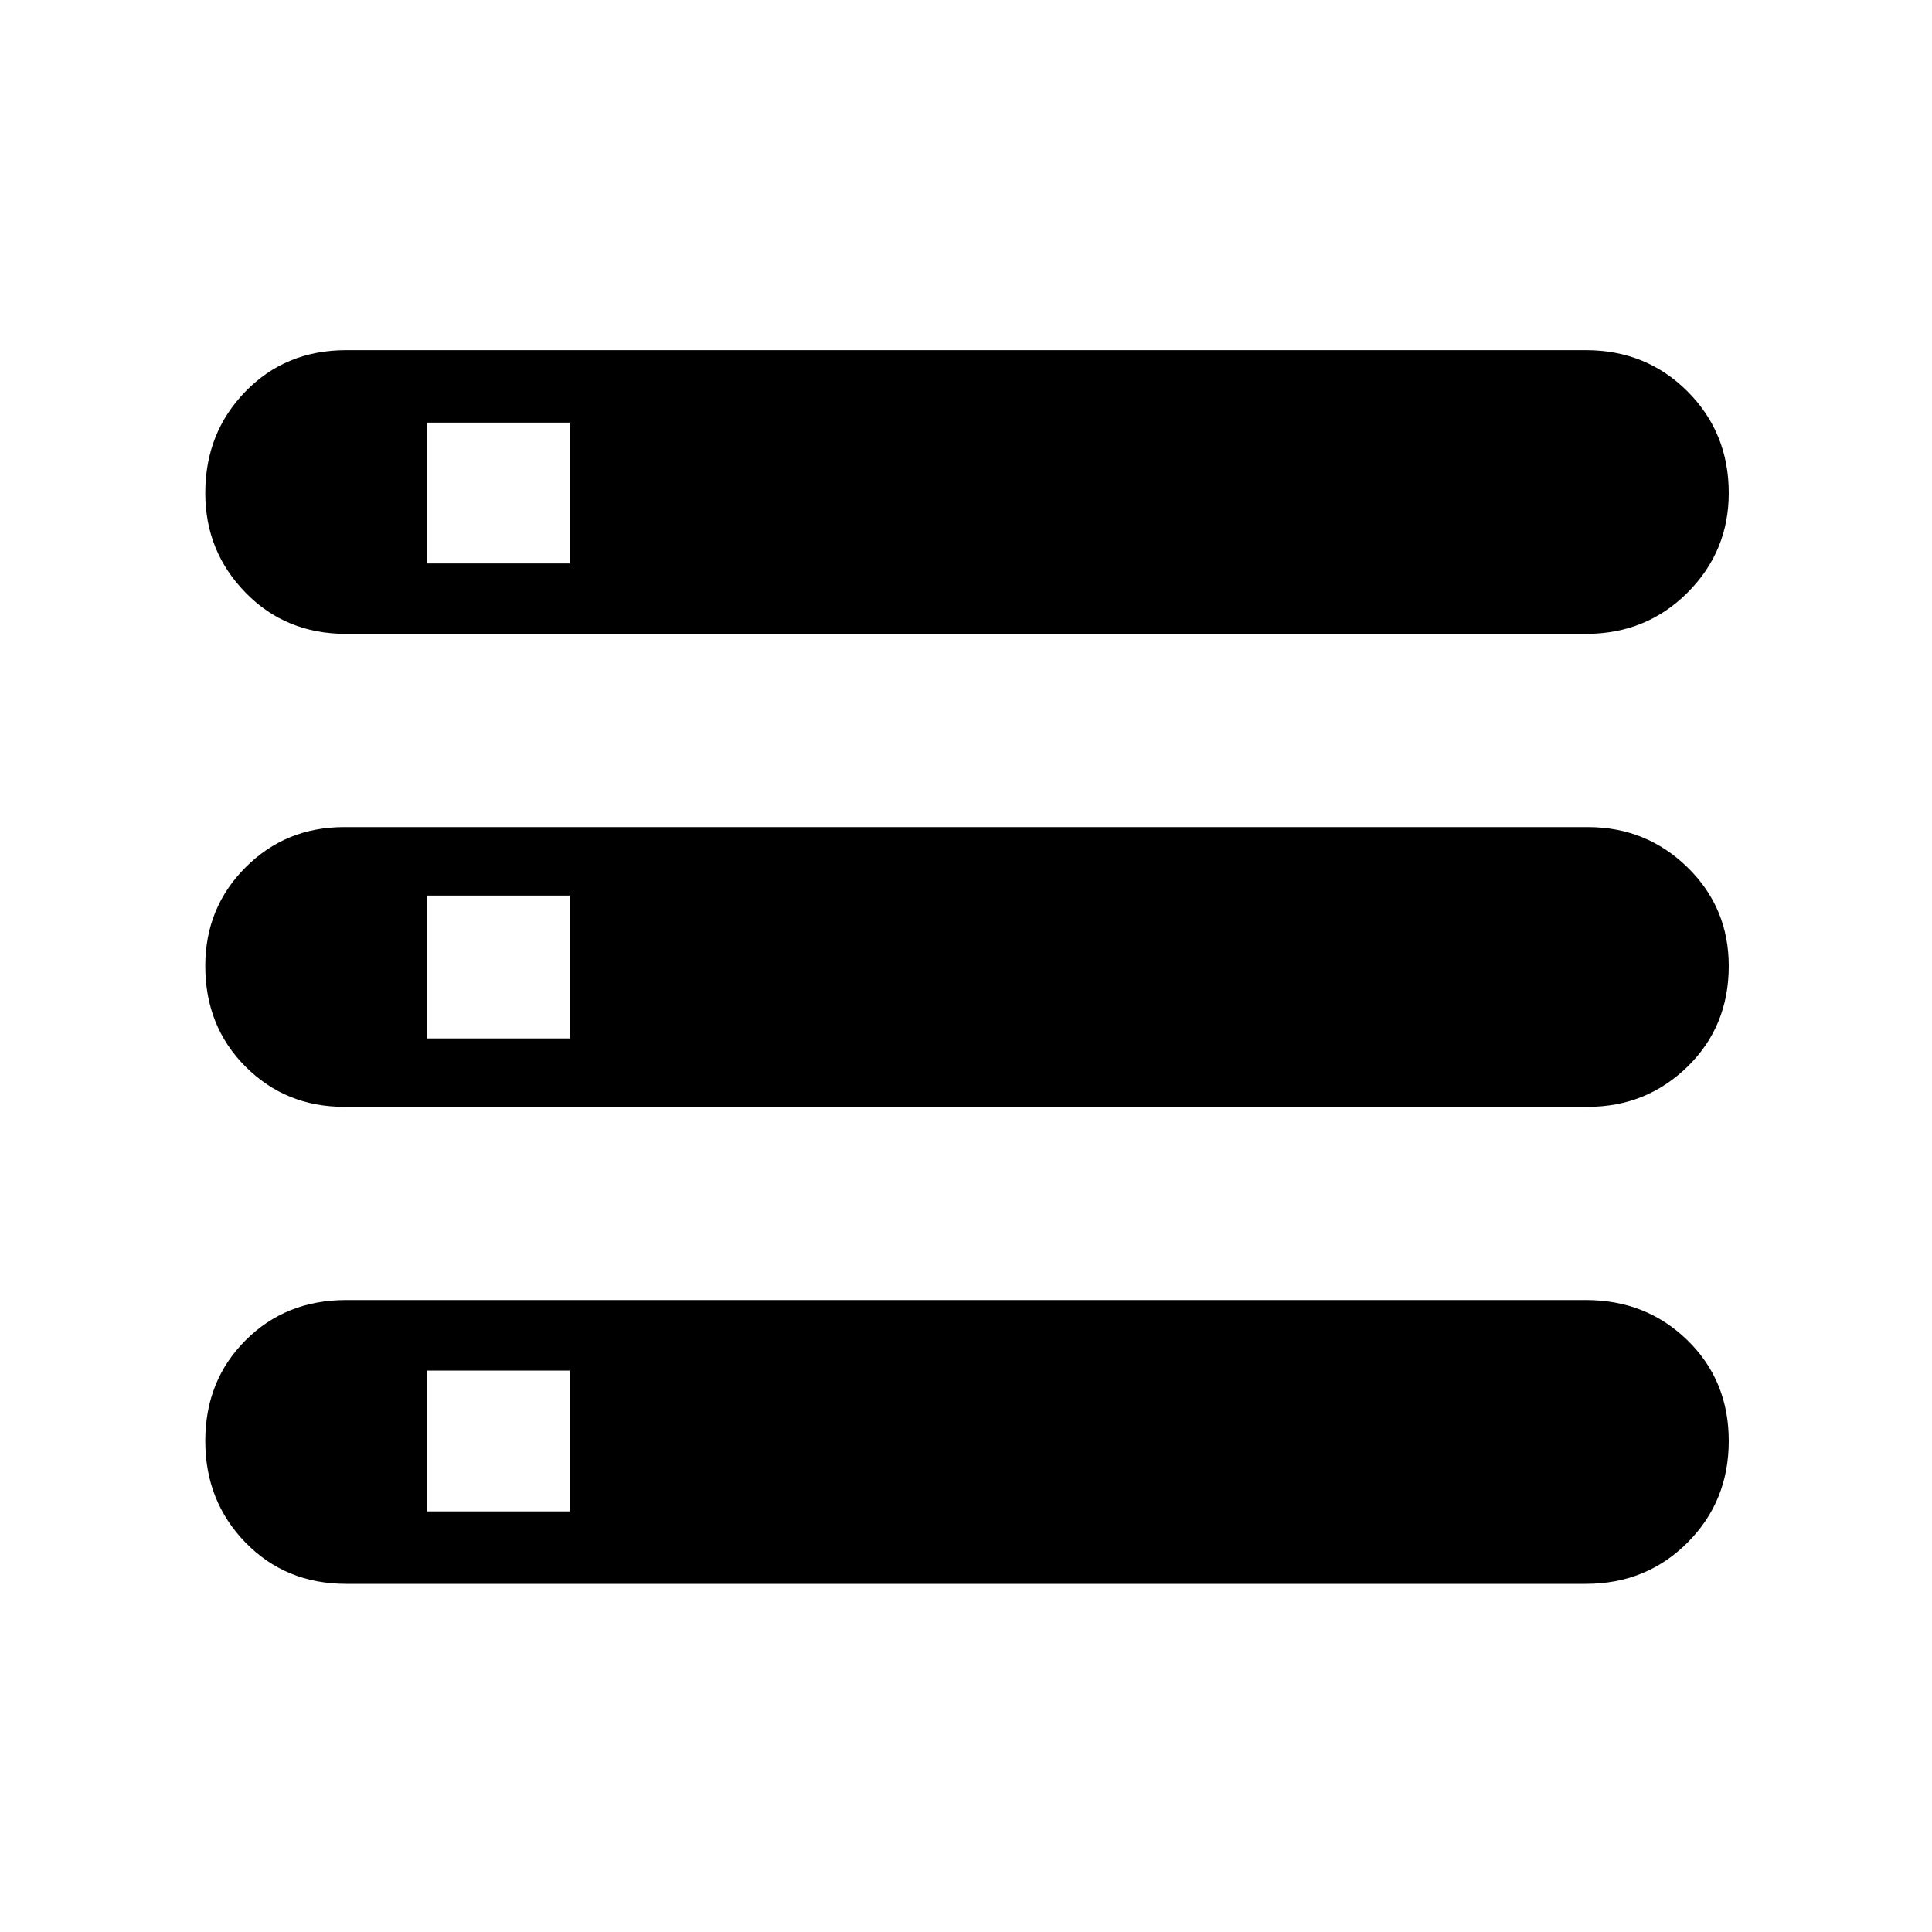 <svg xmlns="http://www.w3.org/2000/svg" height="20" width="20"><path d="M3.583 16.396Q2.958 16.396 2.542 15.969Q2.125 15.542 2.125 14.917Q2.125 14.292 2.542 13.875Q2.958 13.458 3.583 13.458H16.417Q17.042 13.458 17.469 13.875Q17.896 14.292 17.896 14.917Q17.896 15.542 17.469 15.969Q17.042 16.396 16.417 16.396ZM4.417 15.646H5.896V14.188H4.417ZM3.583 6.562Q2.958 6.562 2.542 6.135Q2.125 5.708 2.125 5.104Q2.125 4.479 2.542 4.052Q2.958 3.625 3.583 3.625H16.417Q17.042 3.625 17.469 4.052Q17.896 4.479 17.896 5.104Q17.896 5.708 17.469 6.135Q17.042 6.562 16.417 6.562ZM4.417 5.833H5.896V4.375H4.417ZM3.562 11.458Q2.958 11.458 2.542 11.042Q2.125 10.625 2.125 10Q2.125 9.396 2.542 8.979Q2.958 8.562 3.562 8.562H16.438Q17.042 8.562 17.469 8.979Q17.896 9.396 17.896 10Q17.896 10.625 17.469 11.042Q17.042 11.458 16.438 11.458ZM4.417 10.75H5.896V9.271H4.417Z"/></svg>